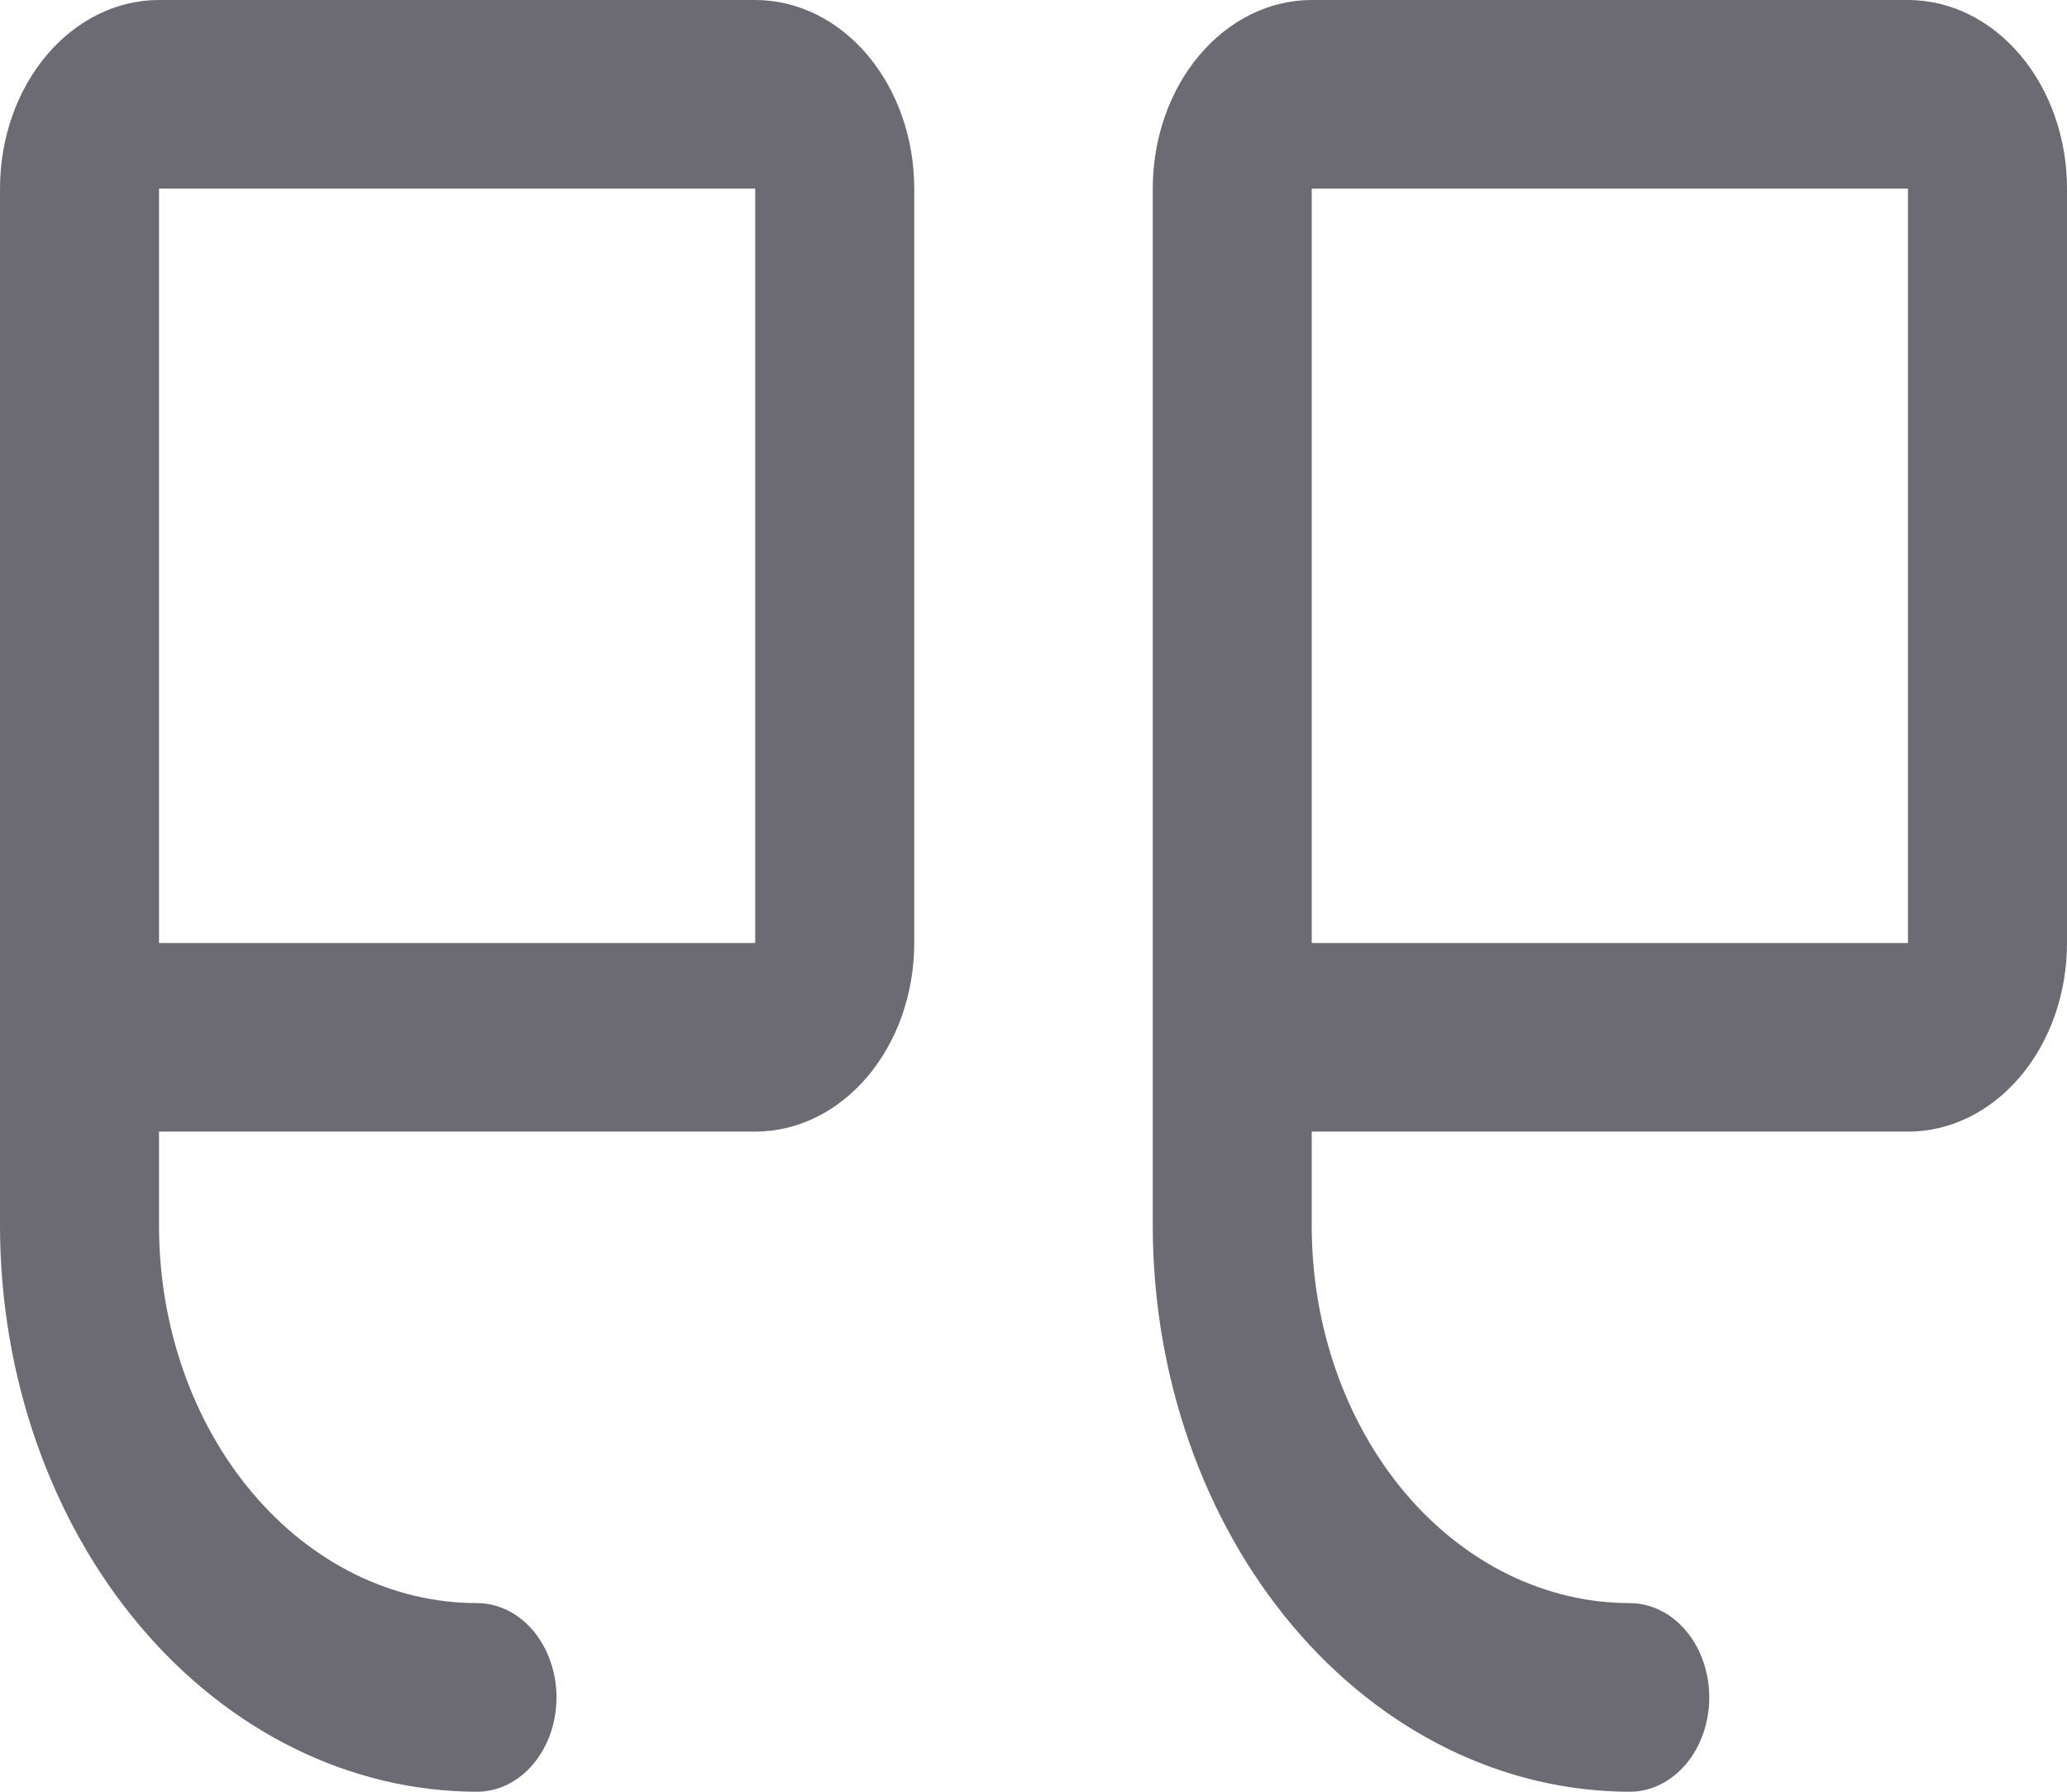 <svg width="30" height="26" viewBox="0 0 30 26" fill="none" xmlns="http://www.w3.org/2000/svg">
<path d="M19.038 0H27.692C28.304 0 28.891 0.288 29.324 0.802C29.757 1.315 30 2.011 30 2.737V13.684C30 14.41 29.757 15.106 29.324 15.619C28.891 16.133 28.304 16.421 27.692 16.421H19.038V17.79C19.038 19.241 19.525 20.633 20.39 21.66C21.256 22.686 22.43 23.263 23.654 23.263C23.96 23.263 24.253 23.407 24.47 23.664C24.686 23.921 24.808 24.269 24.808 24.632C24.808 24.994 24.686 25.343 24.47 25.599C24.253 25.856 23.96 26 23.654 26C21.818 25.998 20.058 25.132 18.761 23.593C17.463 22.053 16.733 19.966 16.731 17.79V2.737C16.731 2.011 16.974 1.315 17.407 0.802C17.84 0.288 18.427 0 19.038 0ZM19.038 13.684H27.692V2.737H19.038V13.684ZM2.308 0H10.961C11.573 0 12.161 0.288 12.593 0.802C13.026 1.315 13.269 2.011 13.269 2.737V13.684C13.269 14.41 13.026 15.106 12.593 15.619C12.161 16.133 11.573 16.421 10.961 16.421H2.308V17.79C2.308 19.241 2.794 20.633 3.66 21.66C4.525 22.686 5.699 23.263 6.923 23.263C7.229 23.263 7.523 23.407 7.739 23.664C7.955 23.921 8.077 24.269 8.077 24.632C8.077 24.994 7.955 25.343 7.739 25.599C7.523 25.856 7.229 26 6.923 26C5.088 25.998 3.328 25.132 2.03 23.593C0.732 22.053 0.002 19.966 0 17.79V2.737C0 2.011 0.243 1.315 0.676 0.802C1.109 0.288 1.696 0 2.308 0ZM2.308 13.684H10.961V2.737H2.308V13.684Z" fill="#6C6A72"/>
</svg>
